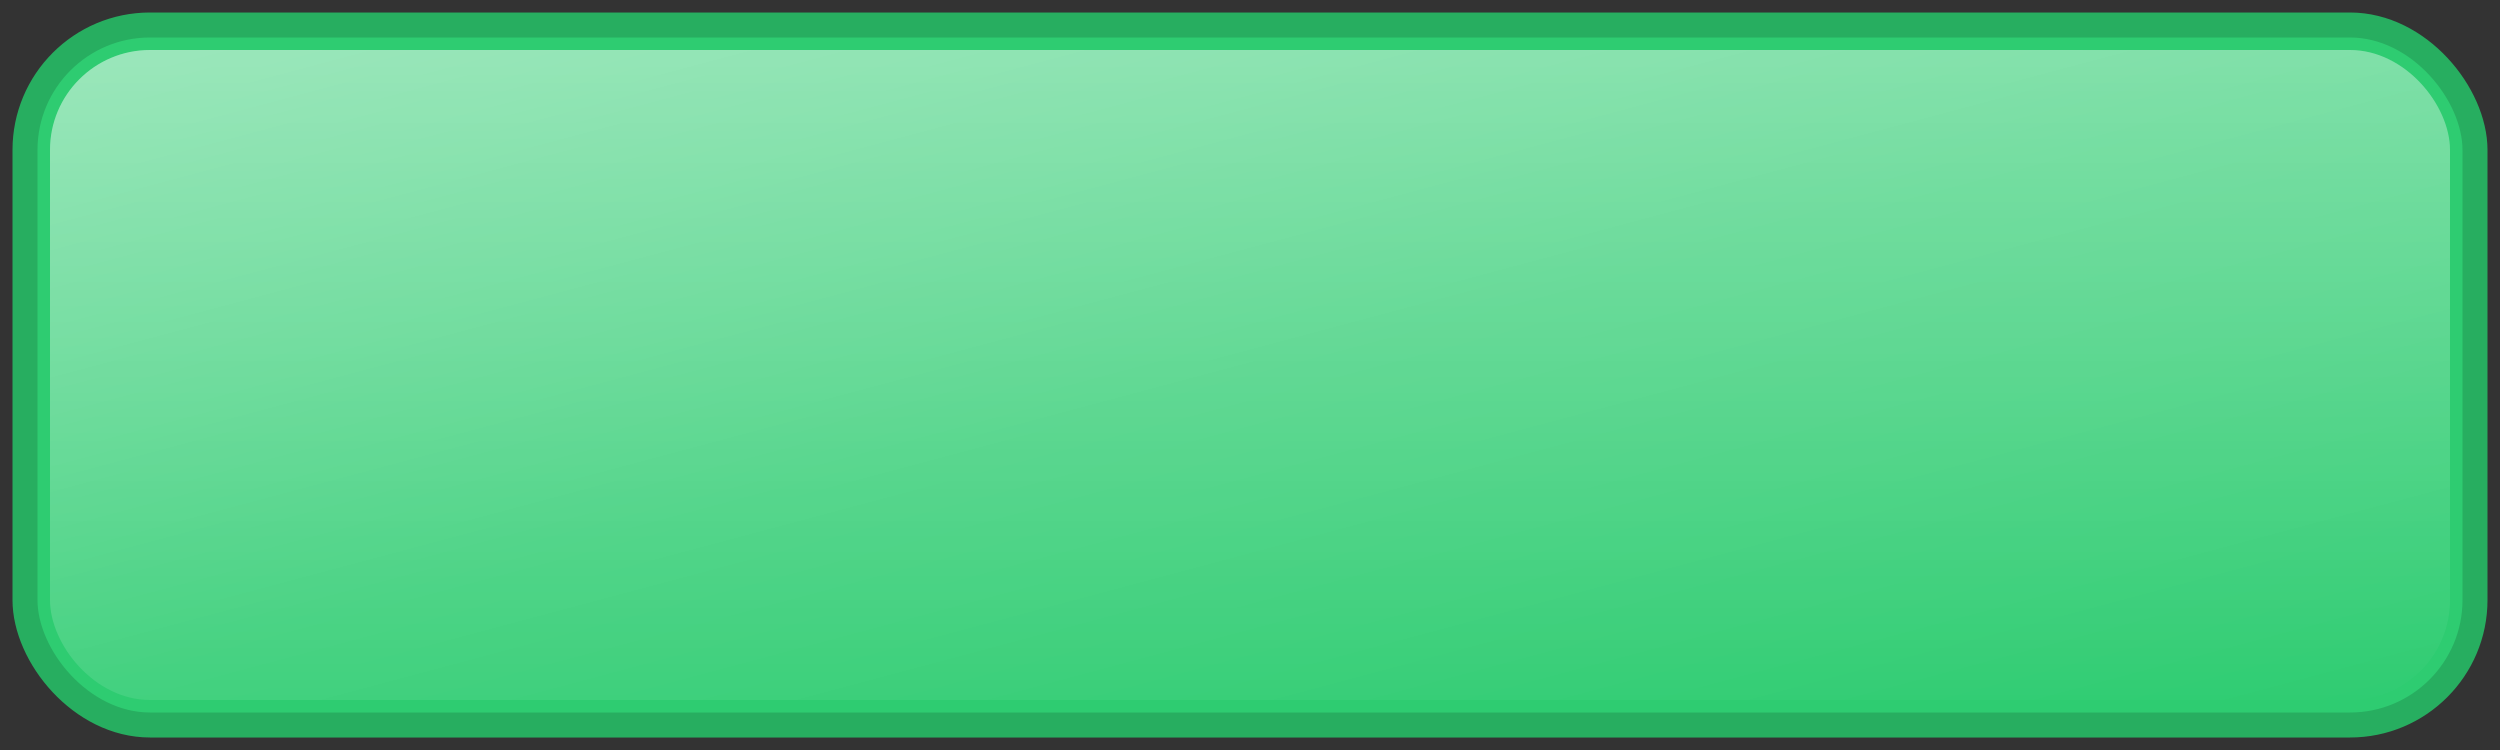 <?xml version="1.0" encoding="UTF-8"?>
<svg width="200" height="60" viewBox="0 0 200 60" xmlns="http://www.w3.org/2000/svg">
    <rect x="0" y="0" width="200" height="60" fill="#333333" stroke="none"/>
    <rect x="2" y="2" width="196" height="56" rx="10" fill="#2ecc71" stroke="#27ae60" stroke-width="2"/>
    <rect x="4" y="4" width="192" height="52" rx="8" fill="url(#baseGradient)" opacity="0.8"/>
    <rect x="4" y="4" width="192" height="52" rx="8" fill="url(#highlightGradient)" opacity="0.5"/>
    <defs>
        <linearGradient id="baseGradient" x1="0%" y1="0%" x2="0%" y2="100%">
            <stop offset="0%" style="stop-color:#ffffff;stop-opacity:0.4"/>
            <stop offset="100%" style="stop-color:#ffffff;stop-opacity:0"/>
        </linearGradient>
        <linearGradient id="highlightGradient" x1="0%" y1="0%" x2="100%" y2="100%">
            <stop offset="0%" style="stop-color:#ffffff;stop-opacity:0.6"/>
            <stop offset="50%" style="stop-color:#ffffff;stop-opacity:0.2"/>
            <stop offset="100%" style="stop-color:#ffffff;stop-opacity:0"/>
        </linearGradient>
    </defs>
</svg>